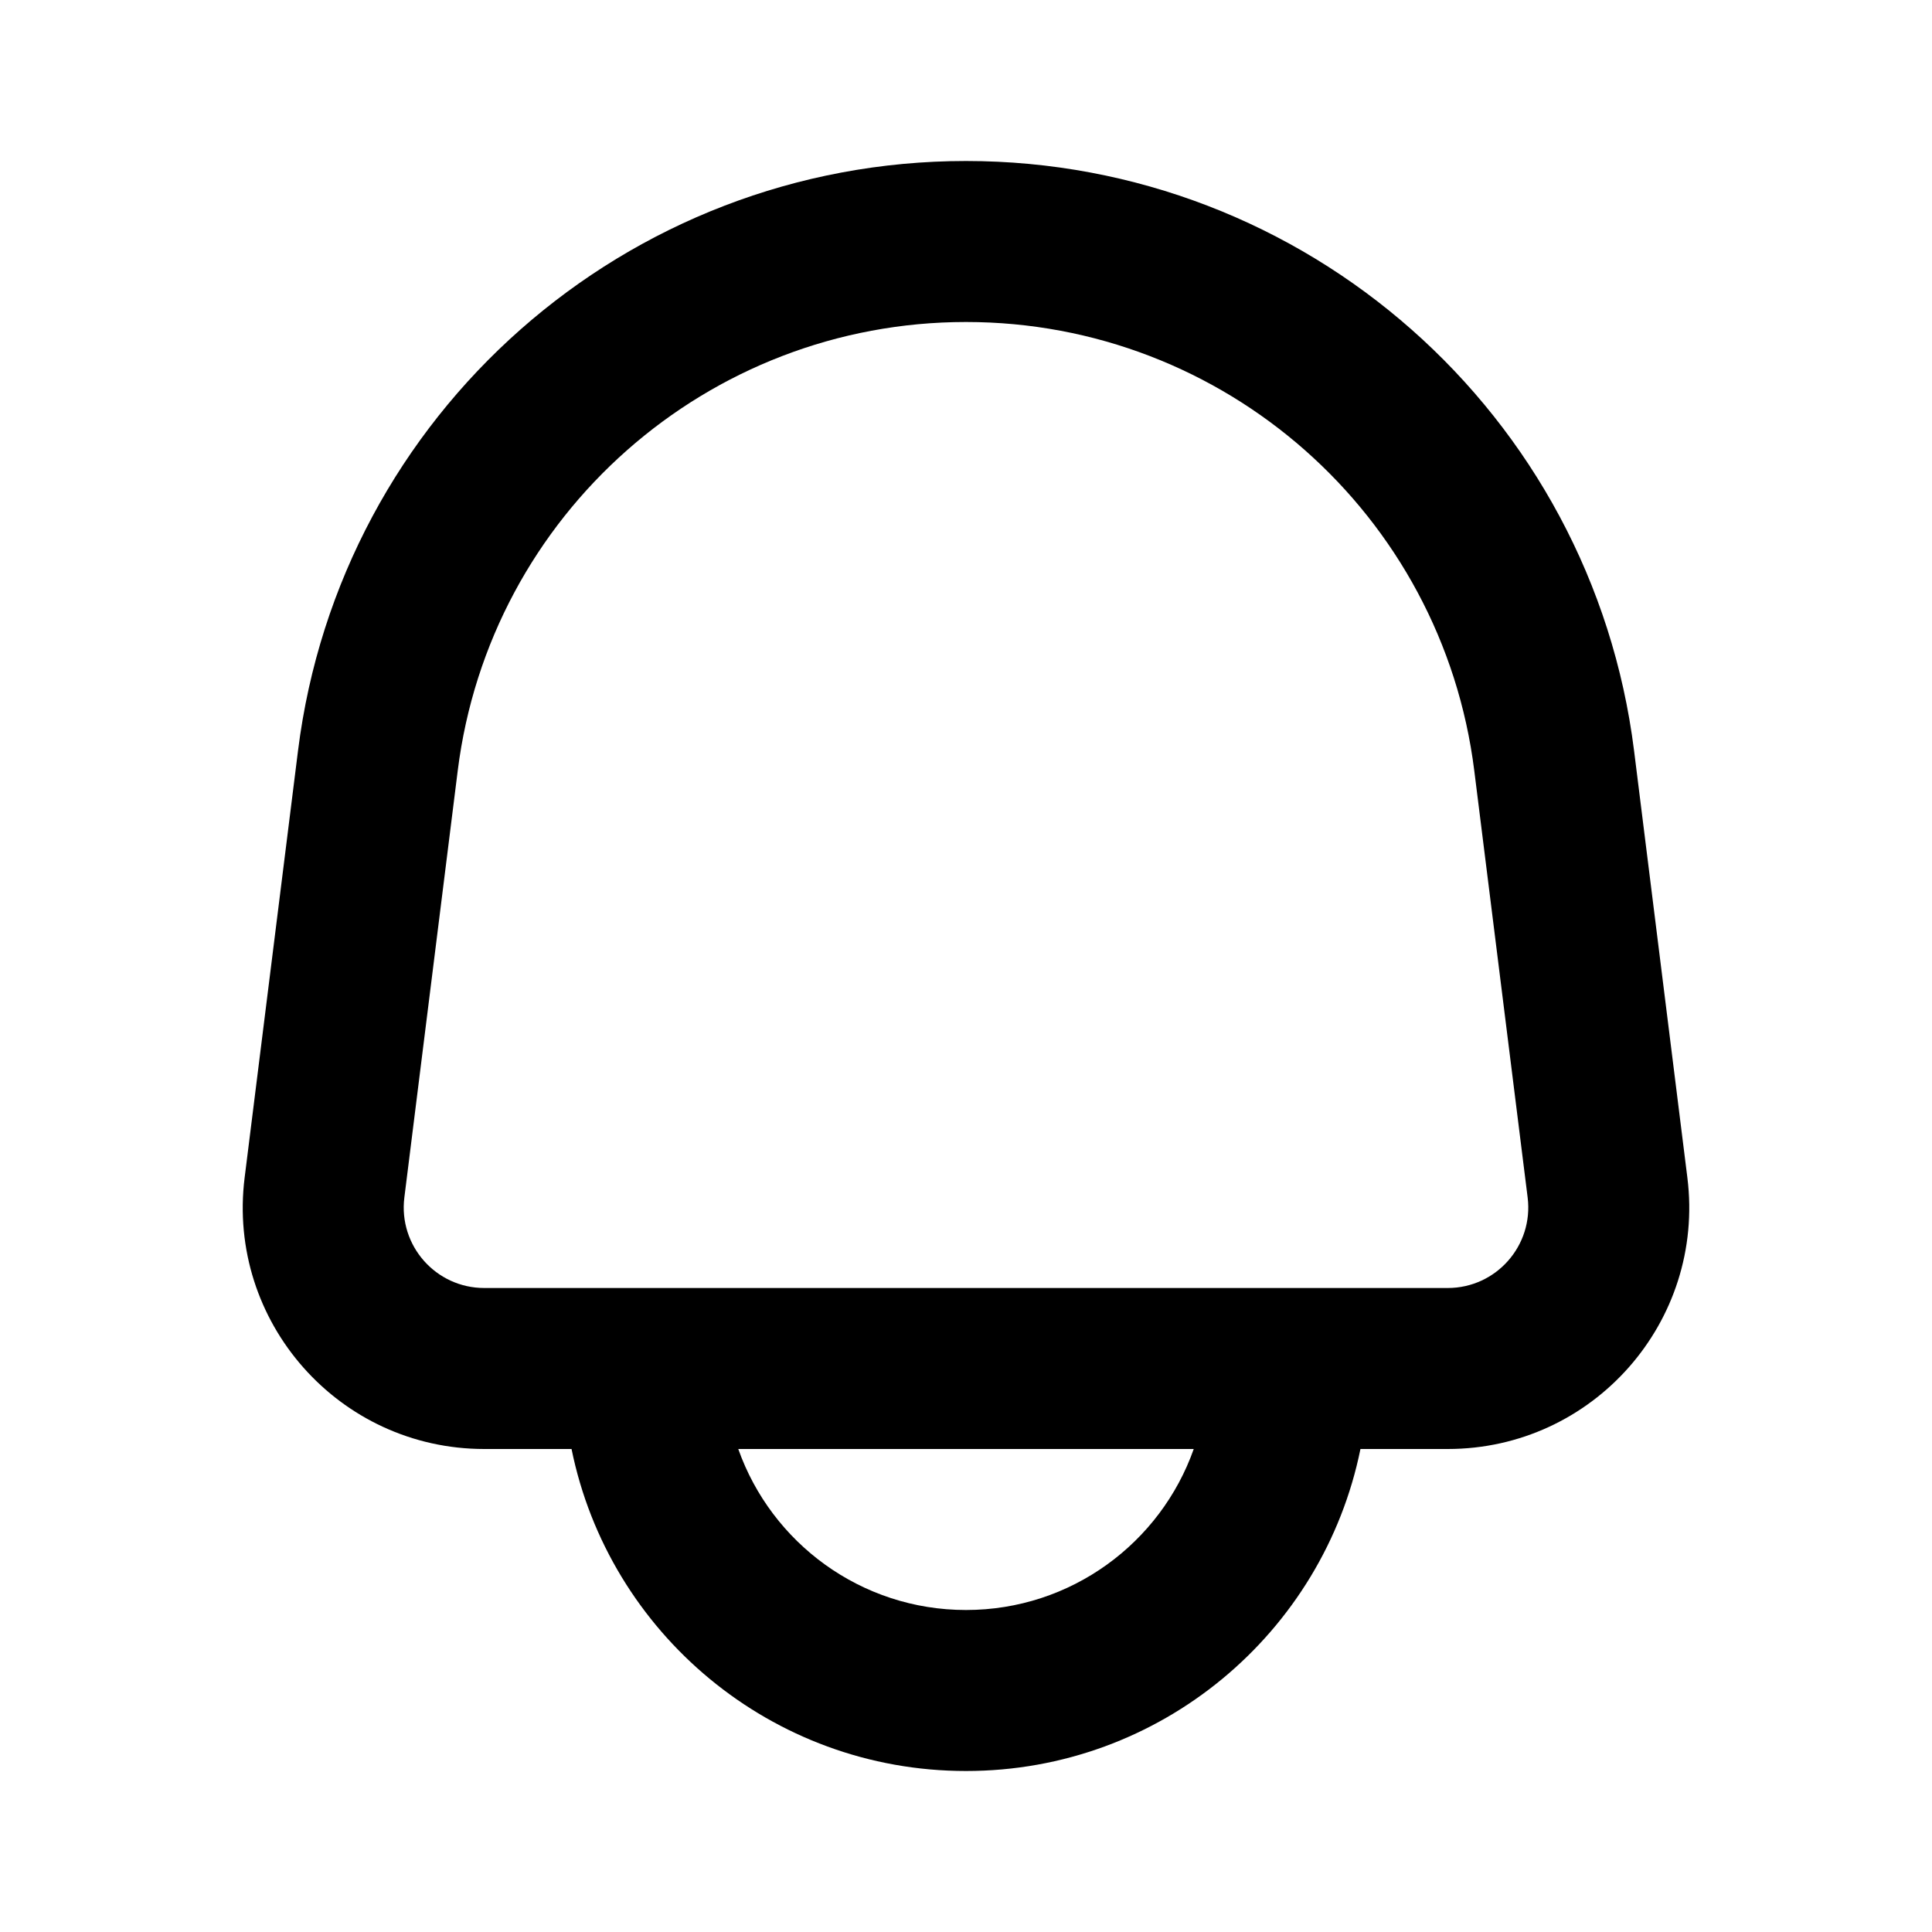<svg width="24" height="24" viewBox="0 0 24 24" xmlns="http://www.w3.org/2000/svg">
<path fill-rule="evenodd" clip-rule="evenodd" d="M3.702 9.326C4.225 5.141 7.782 2 12 2C16.218 2 19.775 5.141 20.299 9.326L20.961 14.628C21.185 16.419 19.789 18 17.984 18H16.9C16.437 20.282 14.419 22 12 22C9.581 22 7.563 20.282 7.1 18H6.016C4.211 18 2.815 16.419 3.039 14.628L3.702 9.326ZM9.171 18C9.583 19.165 10.694 20 12 20C13.306 20 14.418 19.165 14.829 18H9.171ZM6.016 16C5.414 16 4.949 15.473 5.023 14.876L5.686 9.574C6.084 6.39 8.791 4 12 4C15.209 4 17.916 6.39 18.314 9.574L18.977 14.876C19.051 15.473 18.586 16 17.984 16H6.016Z"/>
</svg>
